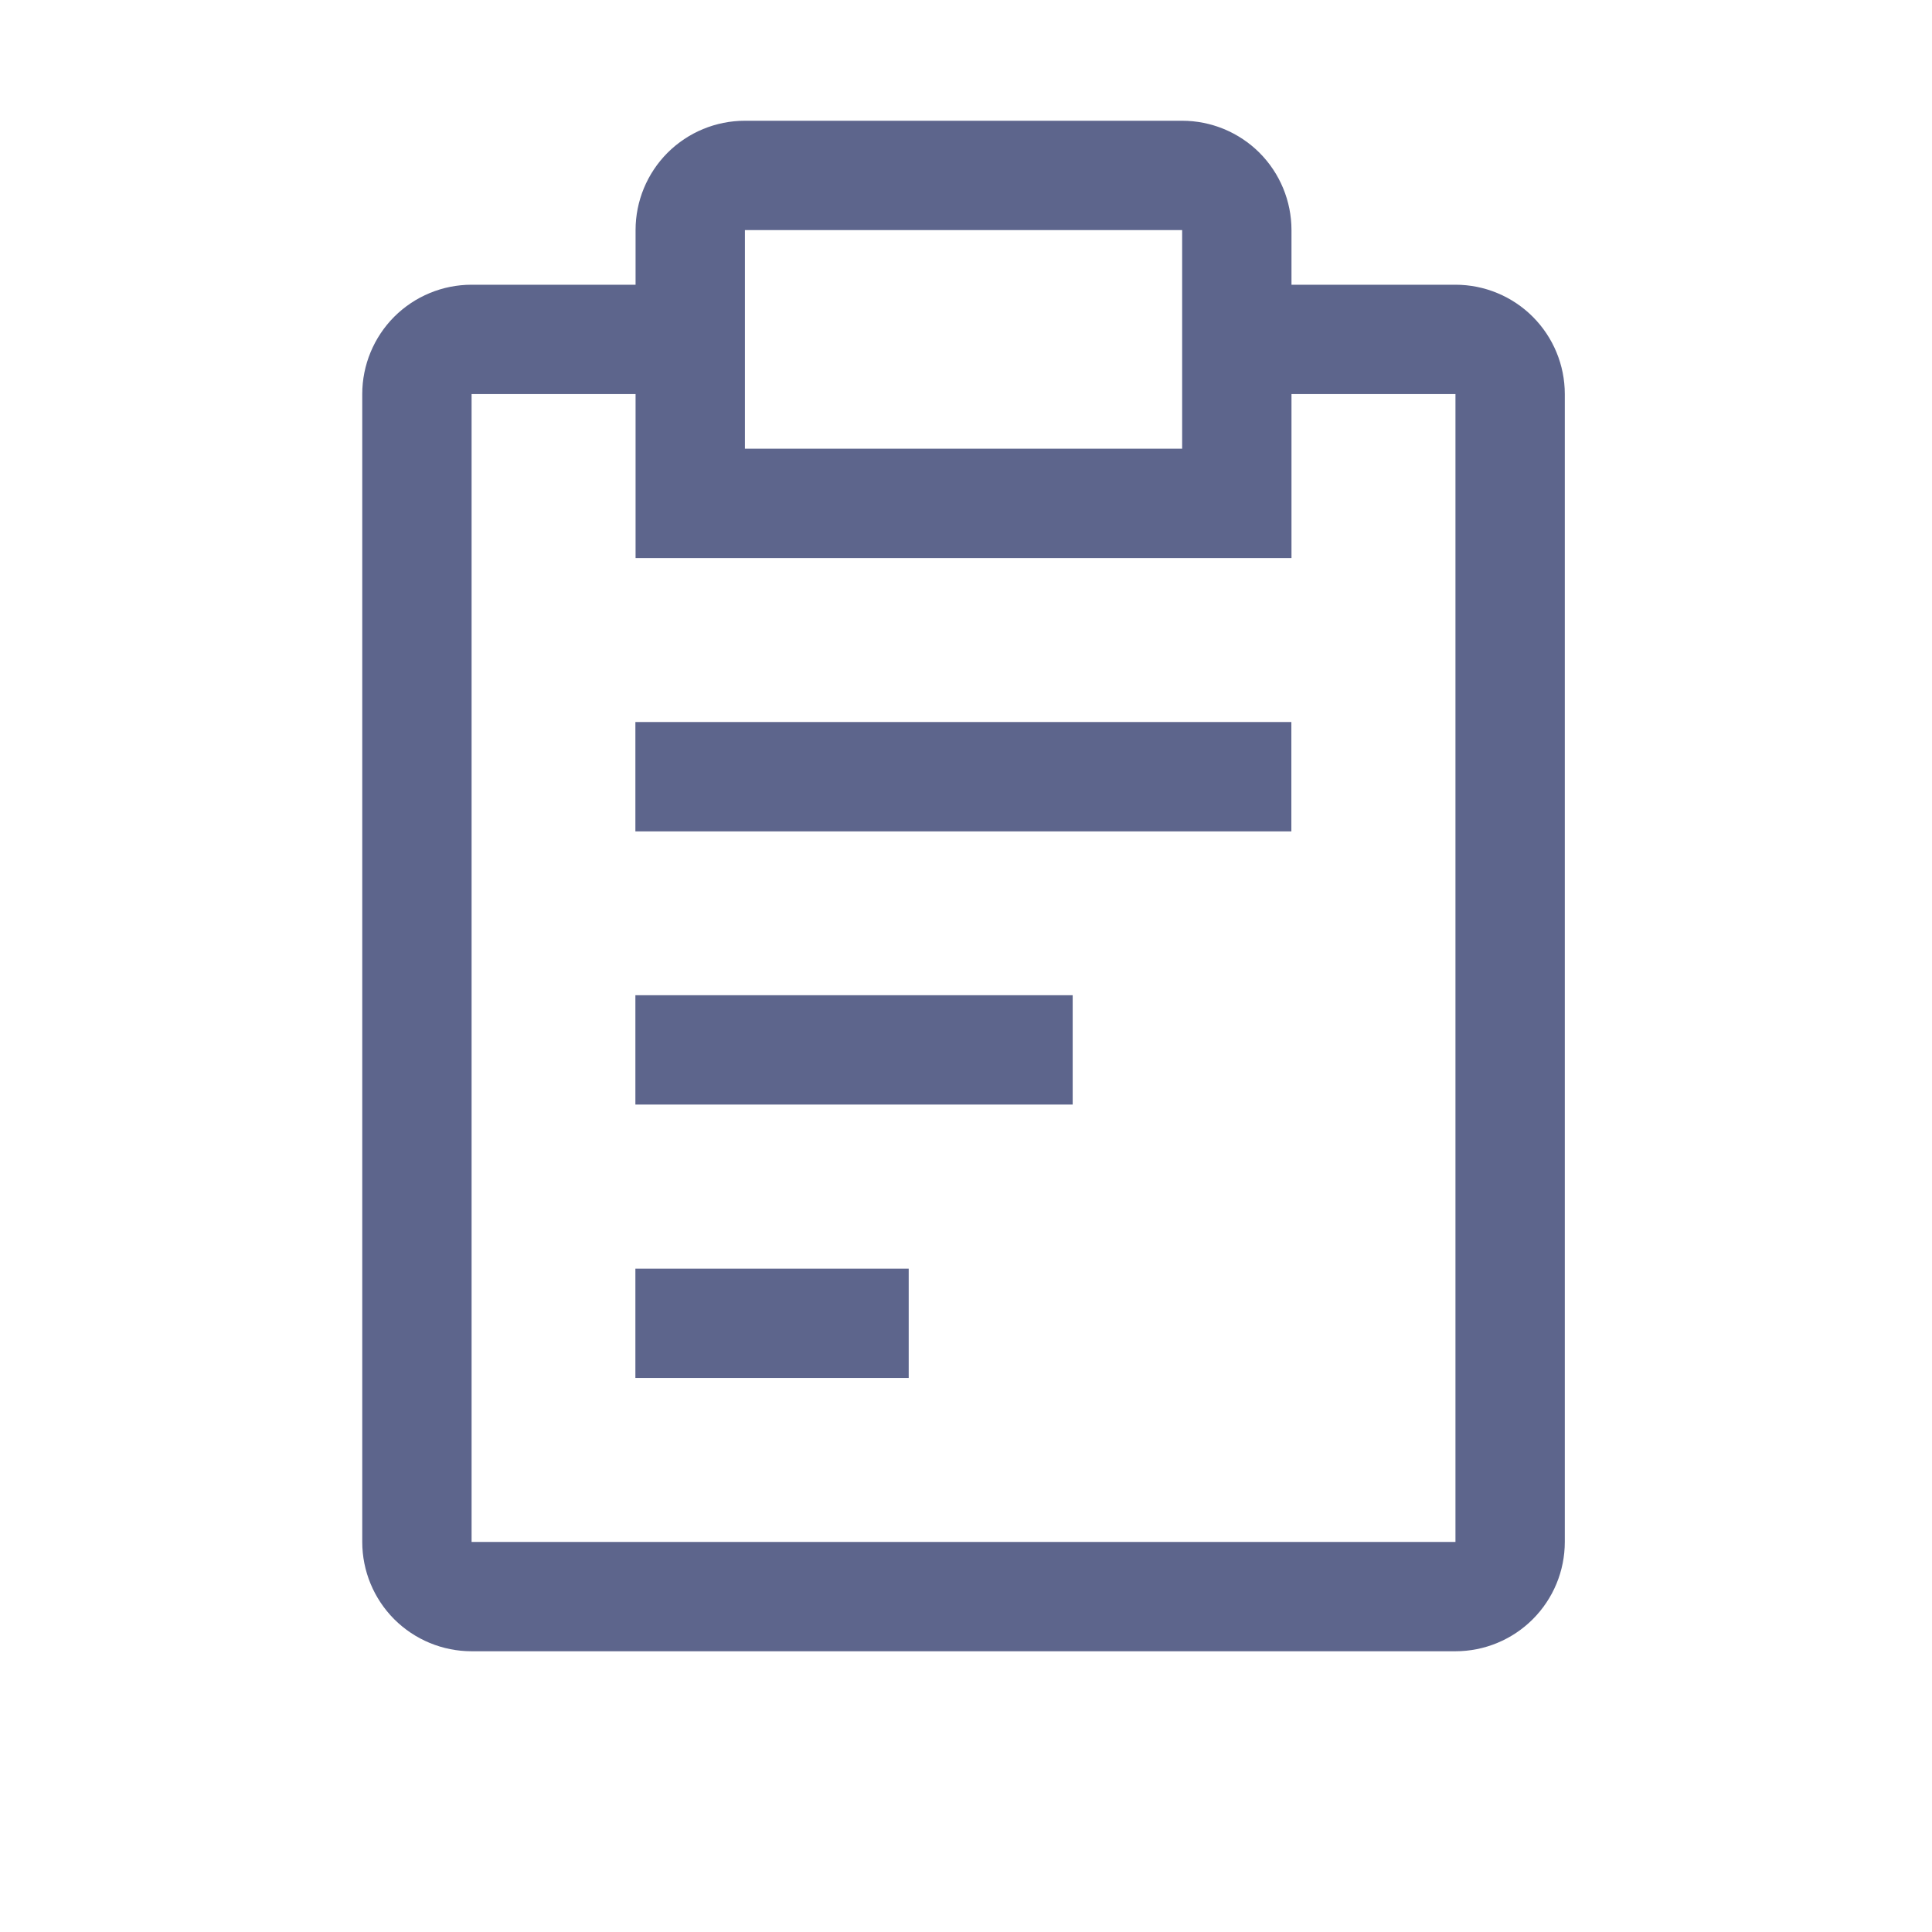 <svg width="32" height="32" viewBox="0 0 32 32" fill="none" xmlns="http://www.w3.org/2000/svg">
<path d="M10.524 16.484H17.767V18.295H10.524V16.484Z" fill="#5D658C"/>
<path d="M10.524 11.959H21.389V13.77H10.524V11.959Z" fill="#5D658C"/>
<path d="M10.524 21.013H15.051V22.823H10.524V21.013Z" fill="#5D658C"/>
<path d="M24.107 4.716H21.391V3.811C21.391 3.33 21.2 2.87 20.861 2.53C20.521 2.191 20.061 2 19.58 2H12.338C11.857 2 11.397 2.191 11.057 2.53C10.718 2.87 10.527 3.33 10.527 3.811V4.716H7.811C7.33 4.716 6.87 4.907 6.53 5.246C6.191 5.586 6 6.047 6 6.527V25.539C6 26.02 6.191 26.48 6.53 26.82C6.87 27.159 7.33 27.35 7.811 27.35H24.107C24.587 27.35 25.048 27.159 25.387 26.82C25.727 26.48 25.918 26.02 25.918 25.539V6.527C25.918 6.047 25.727 5.586 25.387 5.246C25.048 4.907 24.587 4.716 24.107 4.716ZM12.338 3.811H19.58V7.432H12.338V3.811ZM24.107 25.539H7.811V6.527H10.527V9.243H21.391V6.527H24.107V25.539Z" fill="#5D658C"/>
</svg>
